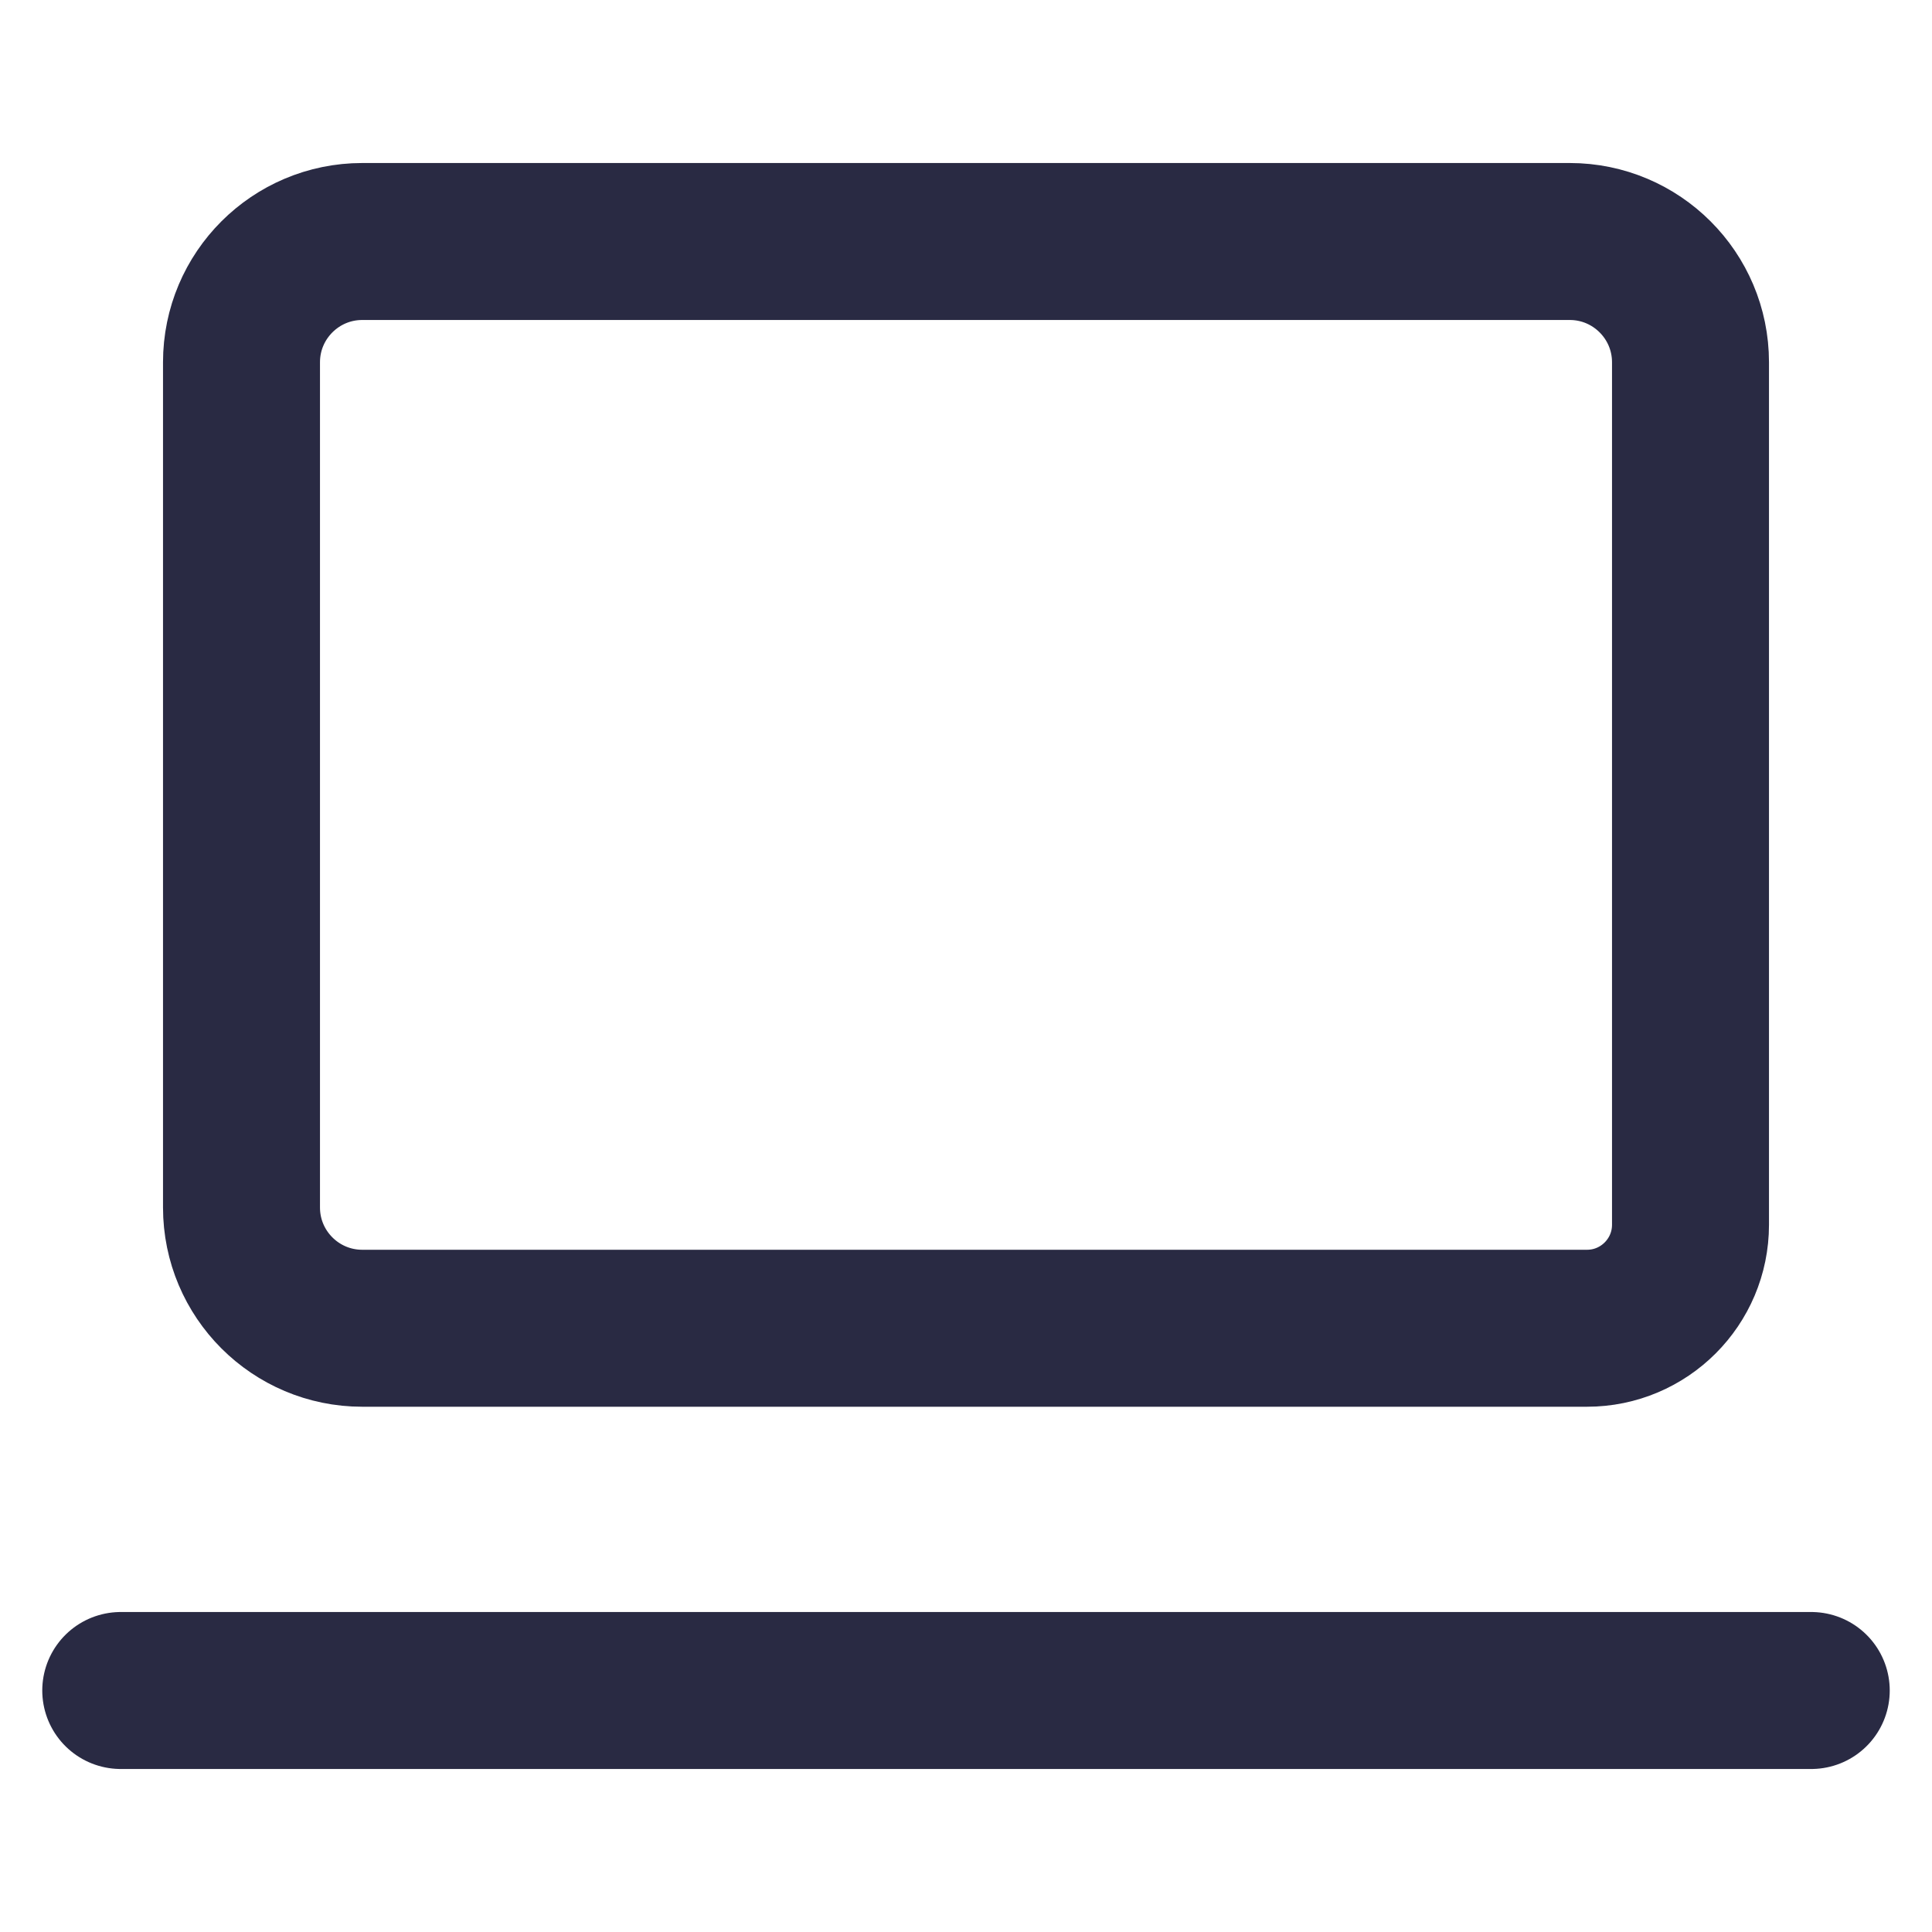 <svg width="16" height="16" viewBox="0 0 16 16" fill="none" xmlns="http://www.w3.org/2000/svg">
<path d="M13 2H3C2.448 2 2 2.448 2 3V10C2 10.552 2.448 11 3 11H7.143H13.143C13.616 11 14 10.616 14 10.143V3C14 2.448 13.552 2 13 2Z" stroke="#292A43" stroke-width="1.3" stroke-linecap="round" stroke-linejoin="round"/>
<path d="M1 14H15" stroke="#292A43" stroke-width="1.3" stroke-linecap="round" stroke-linejoin="round"/>
</svg>
